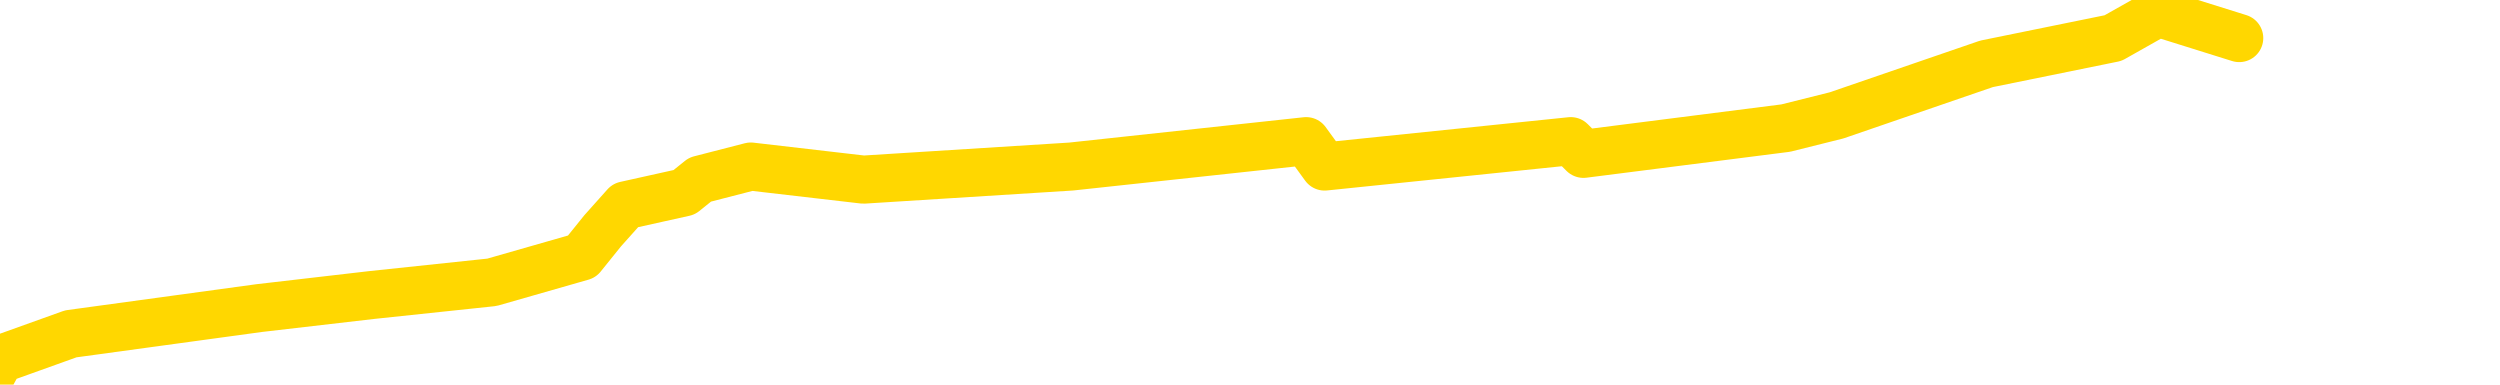 <svg xmlns="http://www.w3.org/2000/svg" version="1.1" viewBox="0 0 6500 1000">
	<path fill="none" stroke="gold" stroke-width="125" stroke-linecap="round" stroke-linejoin="round" d="M0 1068  L-731 1068 L-319 1001 L-94 1035 L-37 1001 L0 934 L184 868 L674 801 L967 767 L1279 734 L1513 667 L1567 600 L1626 534 L1779 500 L1820 467 L1952 433 L2245 467 L2785 433 L3396 367 L3444 433 L4084 367 L4117 400 L4643 333 L4775 300 L5165 166 L5494 99 L5611 33 L5822 99" />
</svg>
